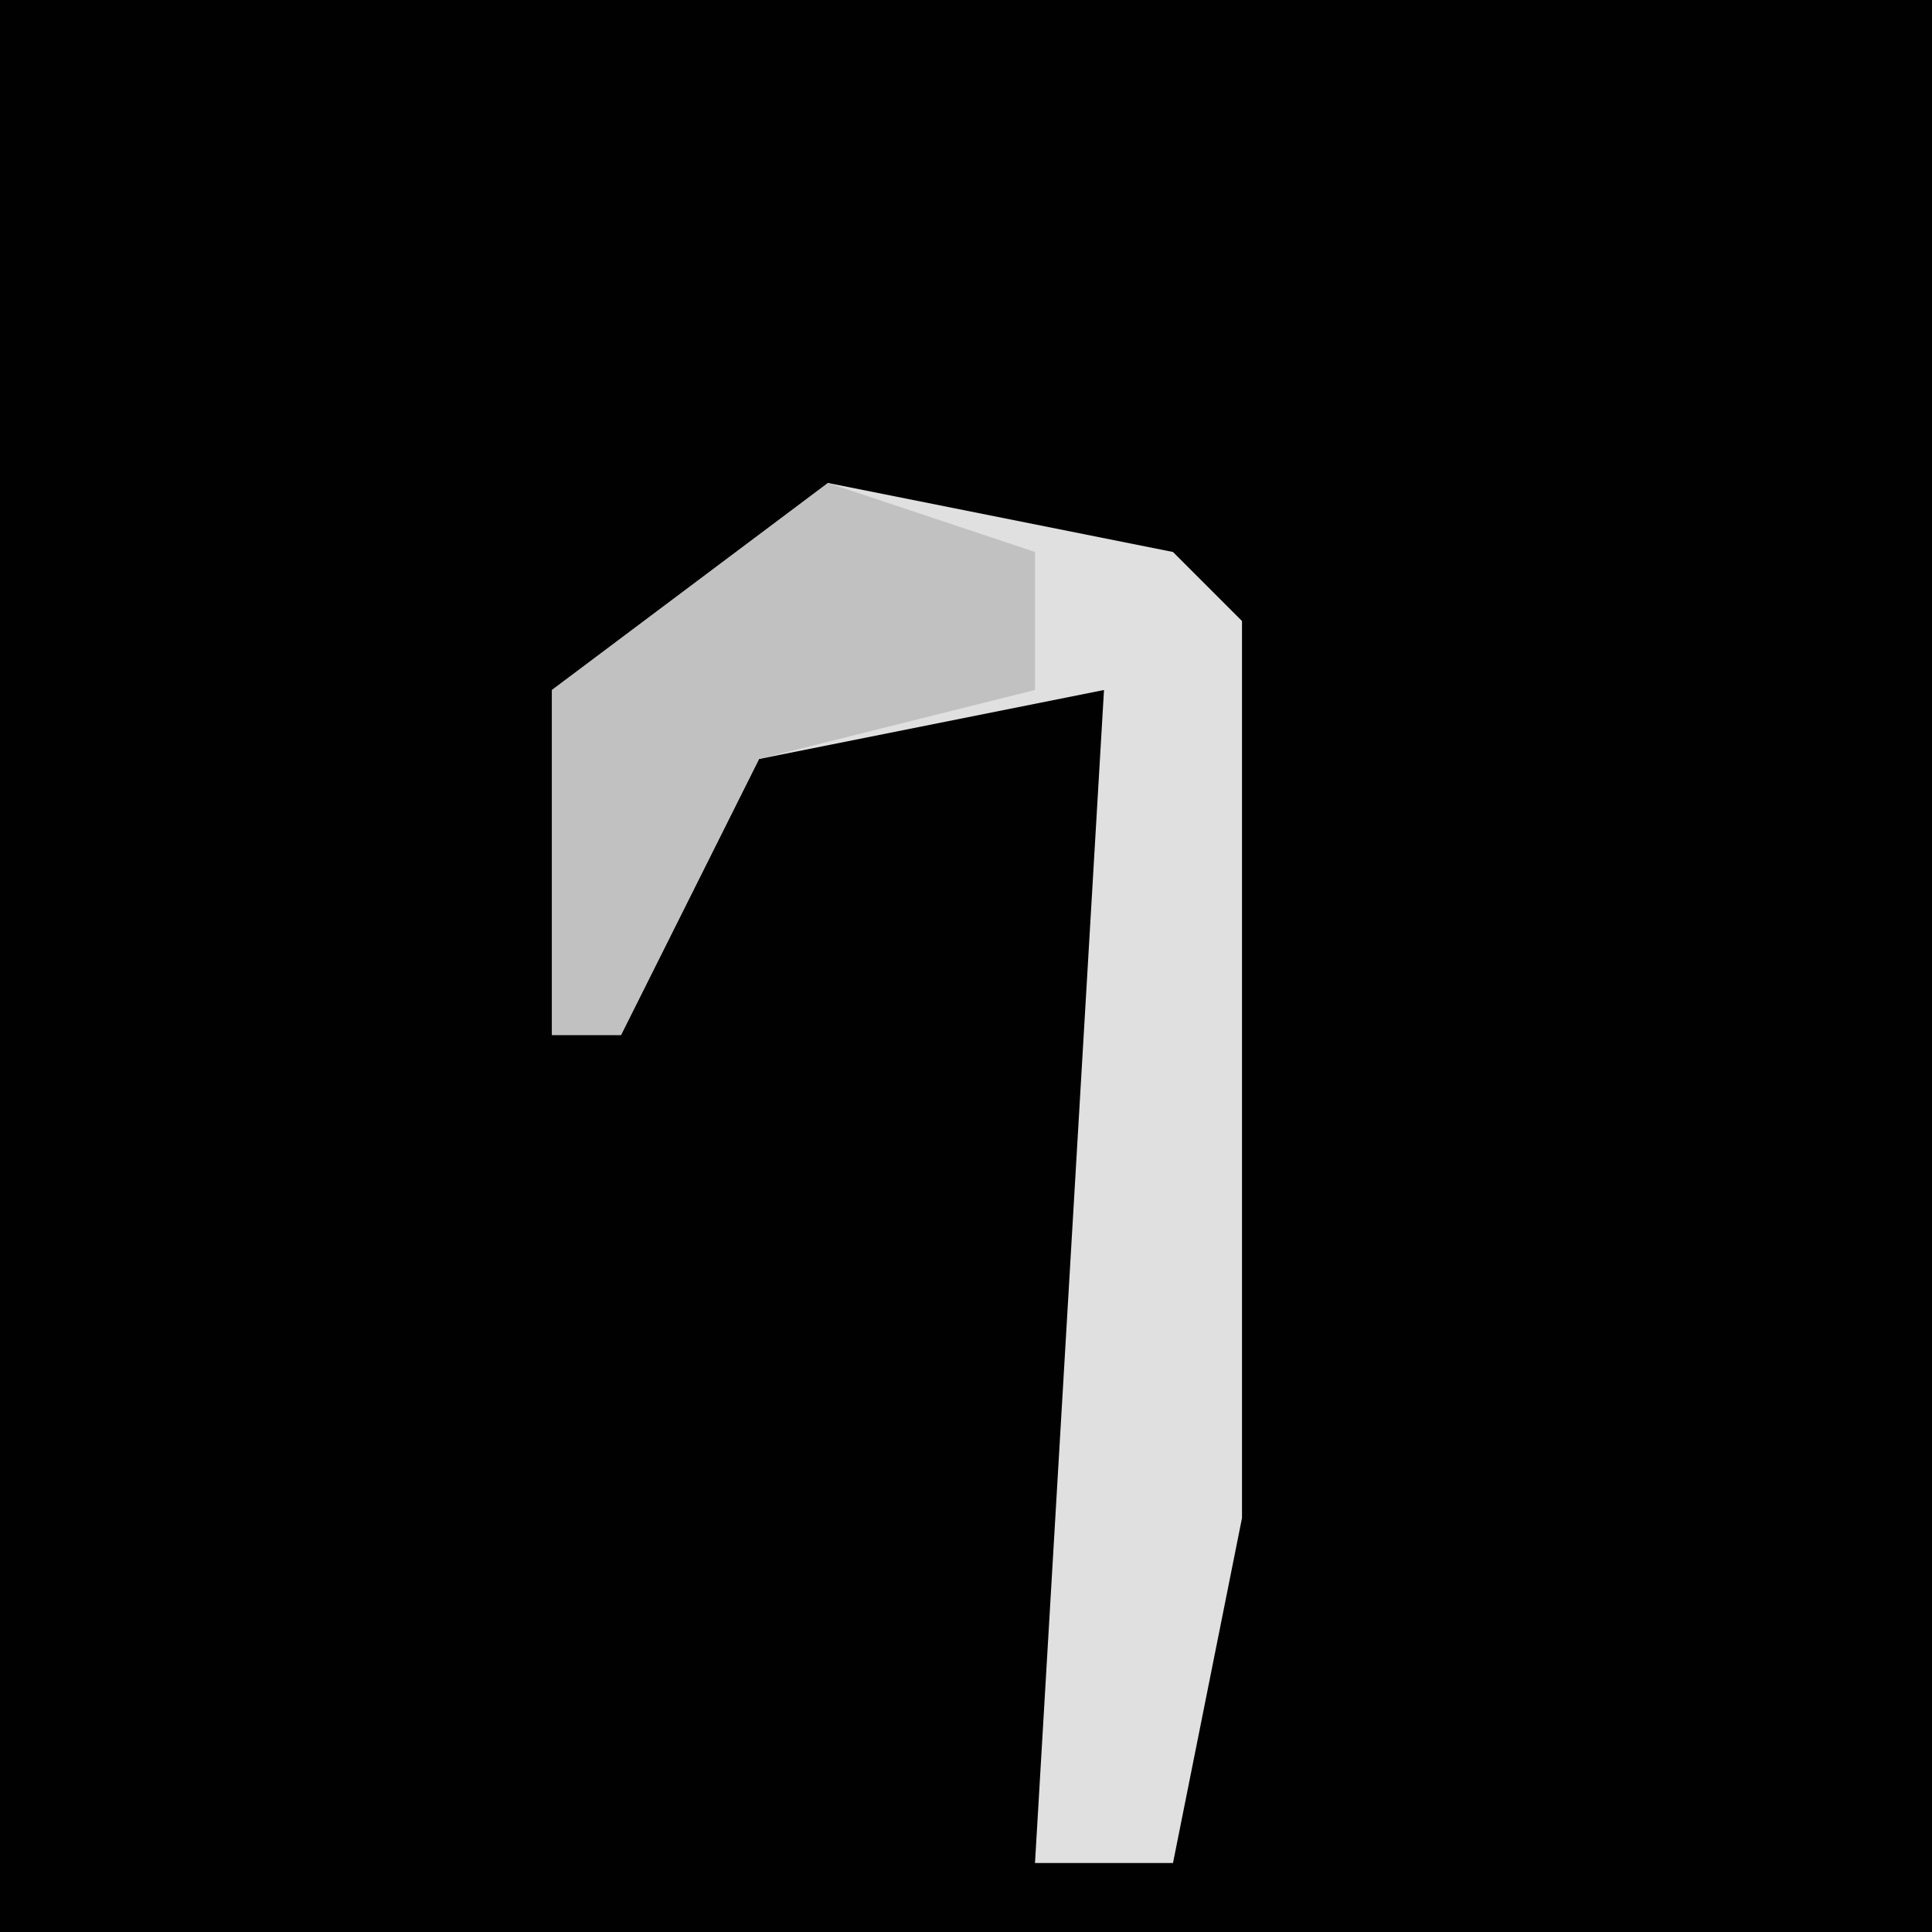 <?xml version="1.0" encoding="UTF-8"?>
<svg version="1.1" xmlns="http://www.w3.org/2000/svg" width="28" height="28">
<path d="M0,0 L28,0 L28,28 L0,28 Z " fill="#010101" transform="translate(0,0)"/>
<path d="M0,0 L5,1 L6,2 L6,15 L5,20 L3,20 L4,3 L-1,4 L-3,8 L-4,8 L-4,3 Z " fill="#E0E0E0" transform="translate(12,7)"/>
<path d="M0,0 L3,1 L3,3 L-1,4 L-3,8 L-4,8 L-4,3 Z " fill="#C1C1C1" transform="translate(12,7)"/>
</svg>
